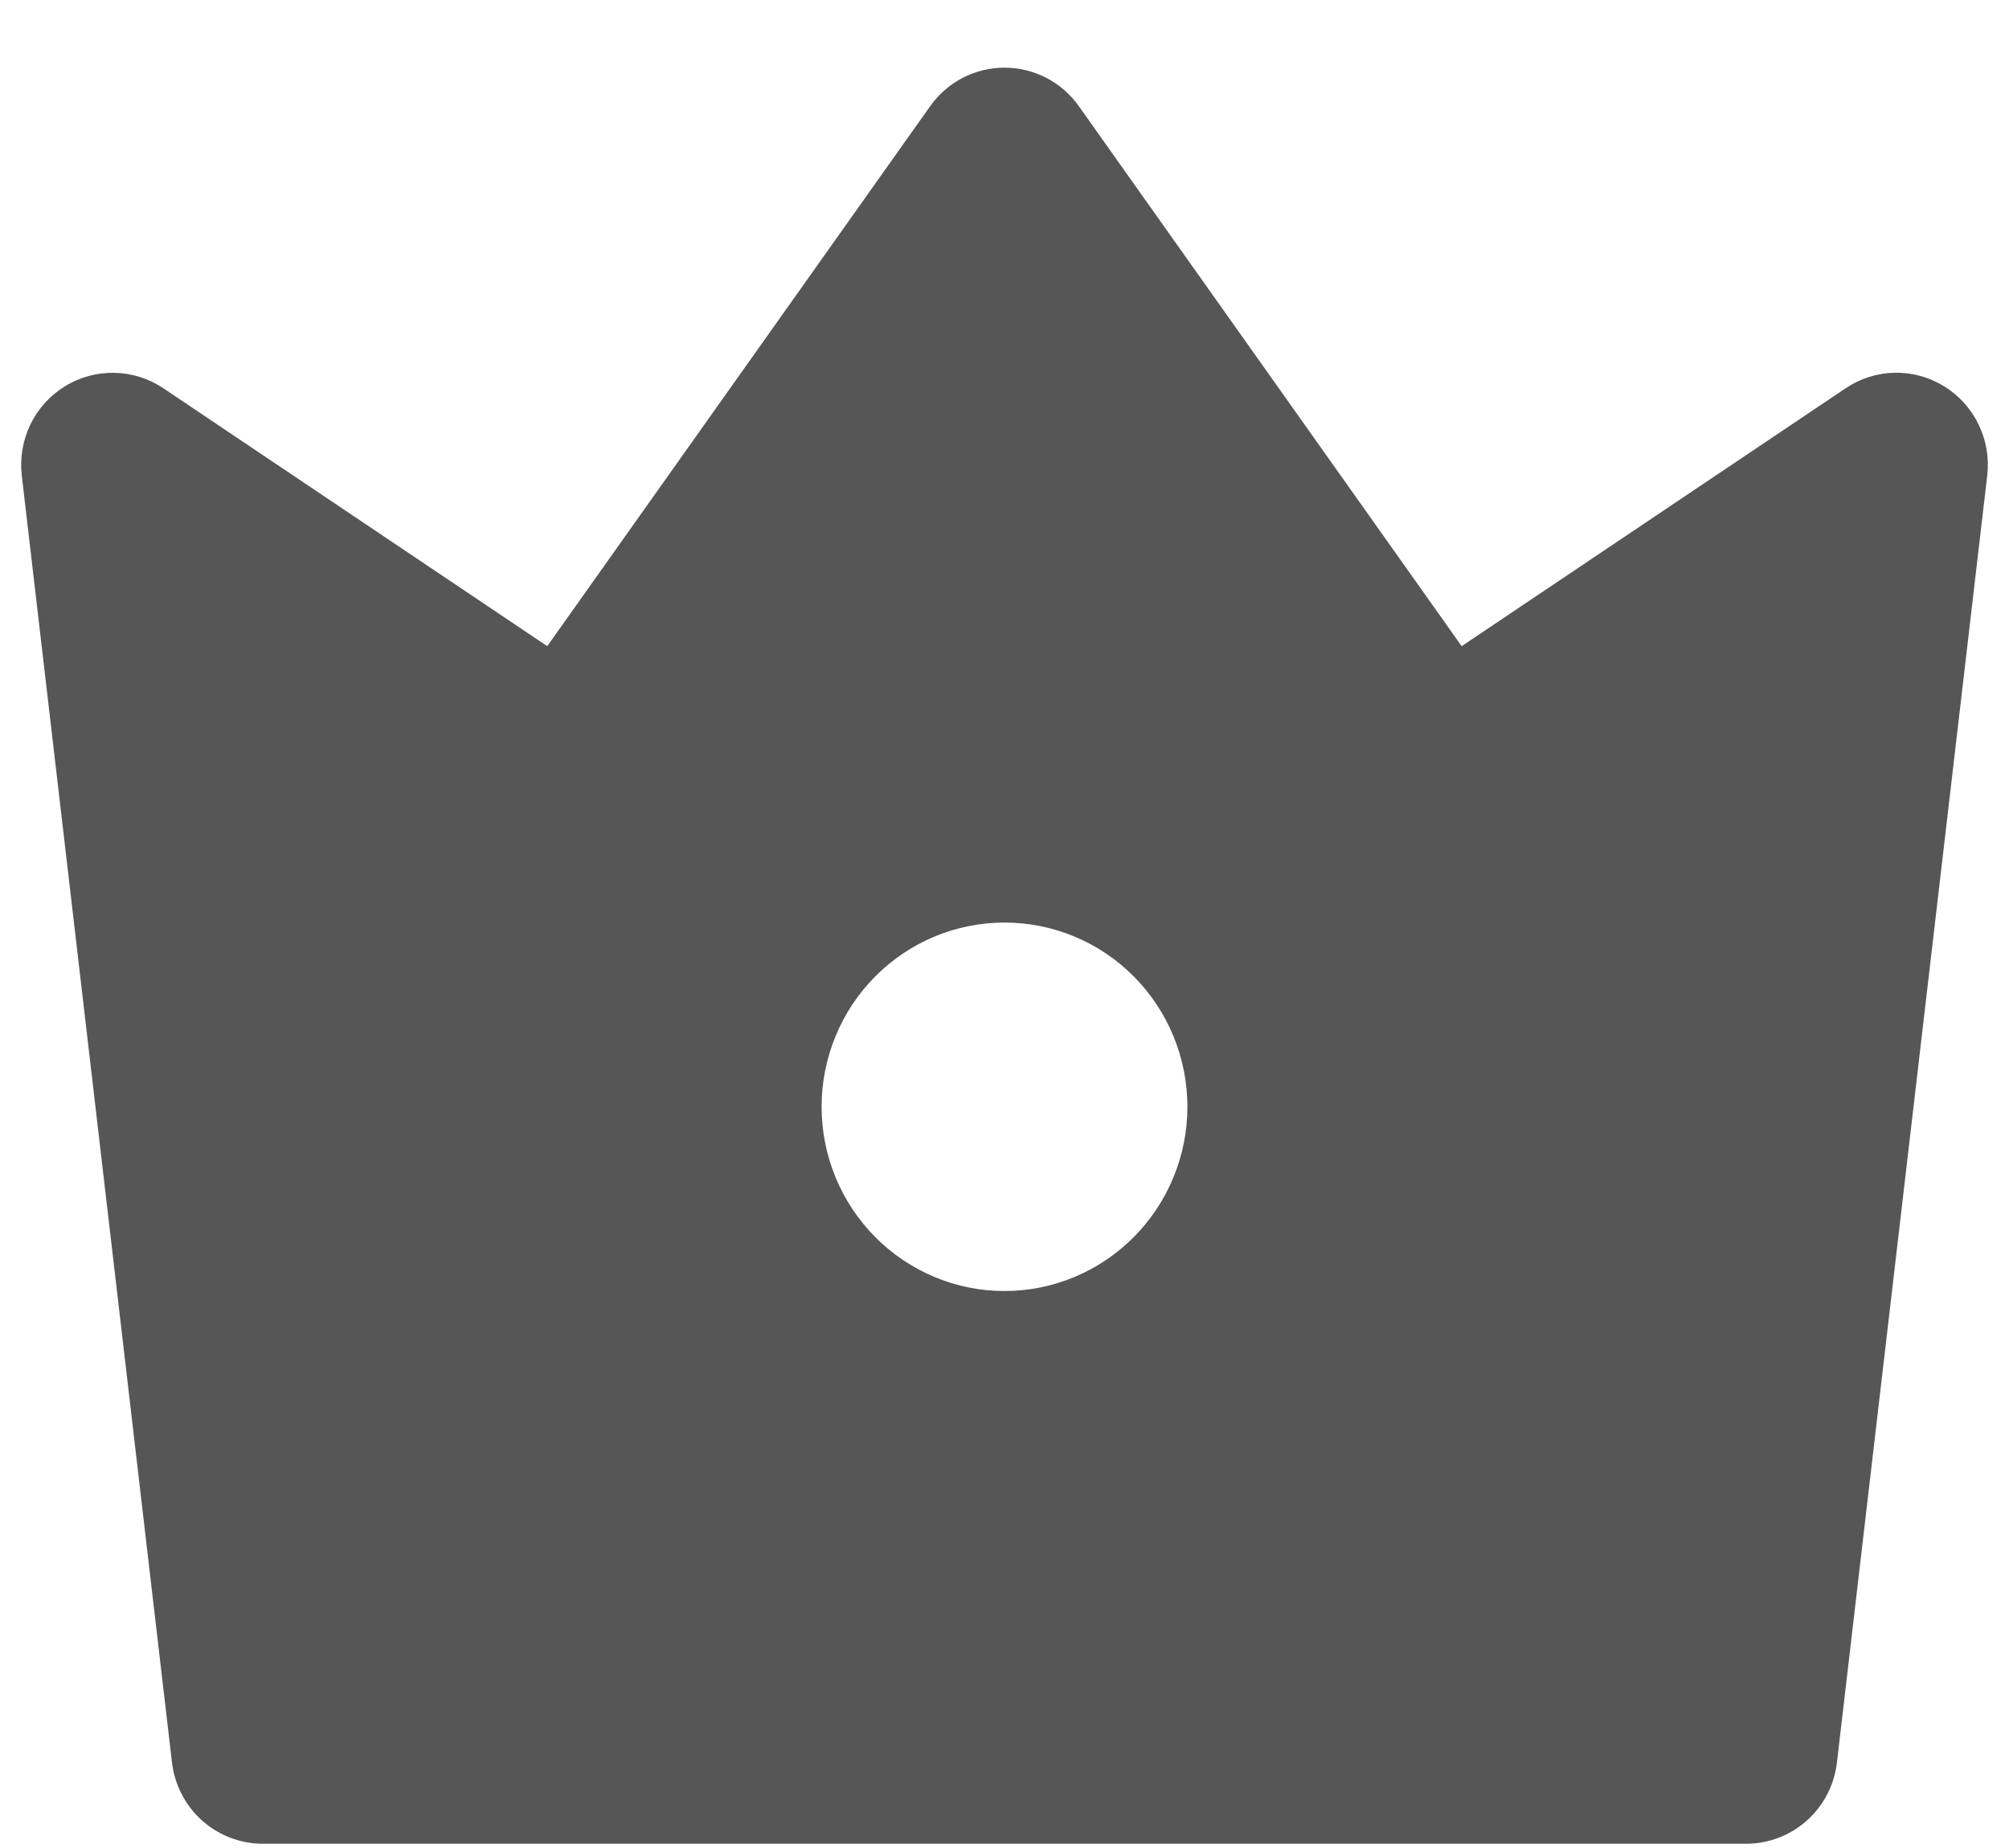 <svg width="25" height="23" viewBox="0 0 25 23" fill="none" xmlns="http://www.w3.org/2000/svg">
<path d="M2.031 4.831L6.81 8.042L11.574 1.323C11.679 1.174 11.818 1.053 11.979 0.969C12.14 0.886 12.319 0.842 12.5 0.842C12.681 0.842 12.86 0.886 13.021 0.969C13.182 1.053 13.321 1.174 13.426 1.323L18.189 8.042L22.969 4.831C23.149 4.71 23.361 4.643 23.578 4.639C23.796 4.635 24.009 4.694 24.194 4.809C24.38 4.923 24.528 5.089 24.623 5.286C24.718 5.483 24.755 5.703 24.729 5.92L22.859 21.935C22.827 22.214 22.694 22.471 22.485 22.658C22.277 22.844 22.008 22.947 21.73 22.947H3.27C2.992 22.947 2.723 22.844 2.514 22.658C2.306 22.471 2.173 22.214 2.14 21.935L0.271 5.919C0.246 5.702 0.283 5.482 0.377 5.285C0.472 5.088 0.621 4.923 0.806 4.809C0.991 4.694 1.205 4.636 1.422 4.64C1.639 4.644 1.85 4.71 2.031 4.831ZM12.5 16.068C13.104 16.068 13.682 15.826 14.109 15.396C14.536 14.966 14.776 14.383 14.776 13.775C14.776 13.166 14.536 12.583 14.109 12.153C13.682 11.723 13.104 11.482 12.5 11.482C11.896 11.482 11.318 11.723 10.891 12.153C10.464 12.583 10.224 13.166 10.224 13.775C10.224 14.383 10.464 14.966 10.891 15.396C11.318 15.826 11.896 16.068 12.5 16.068Z" fill="#565656"/>
</svg>
